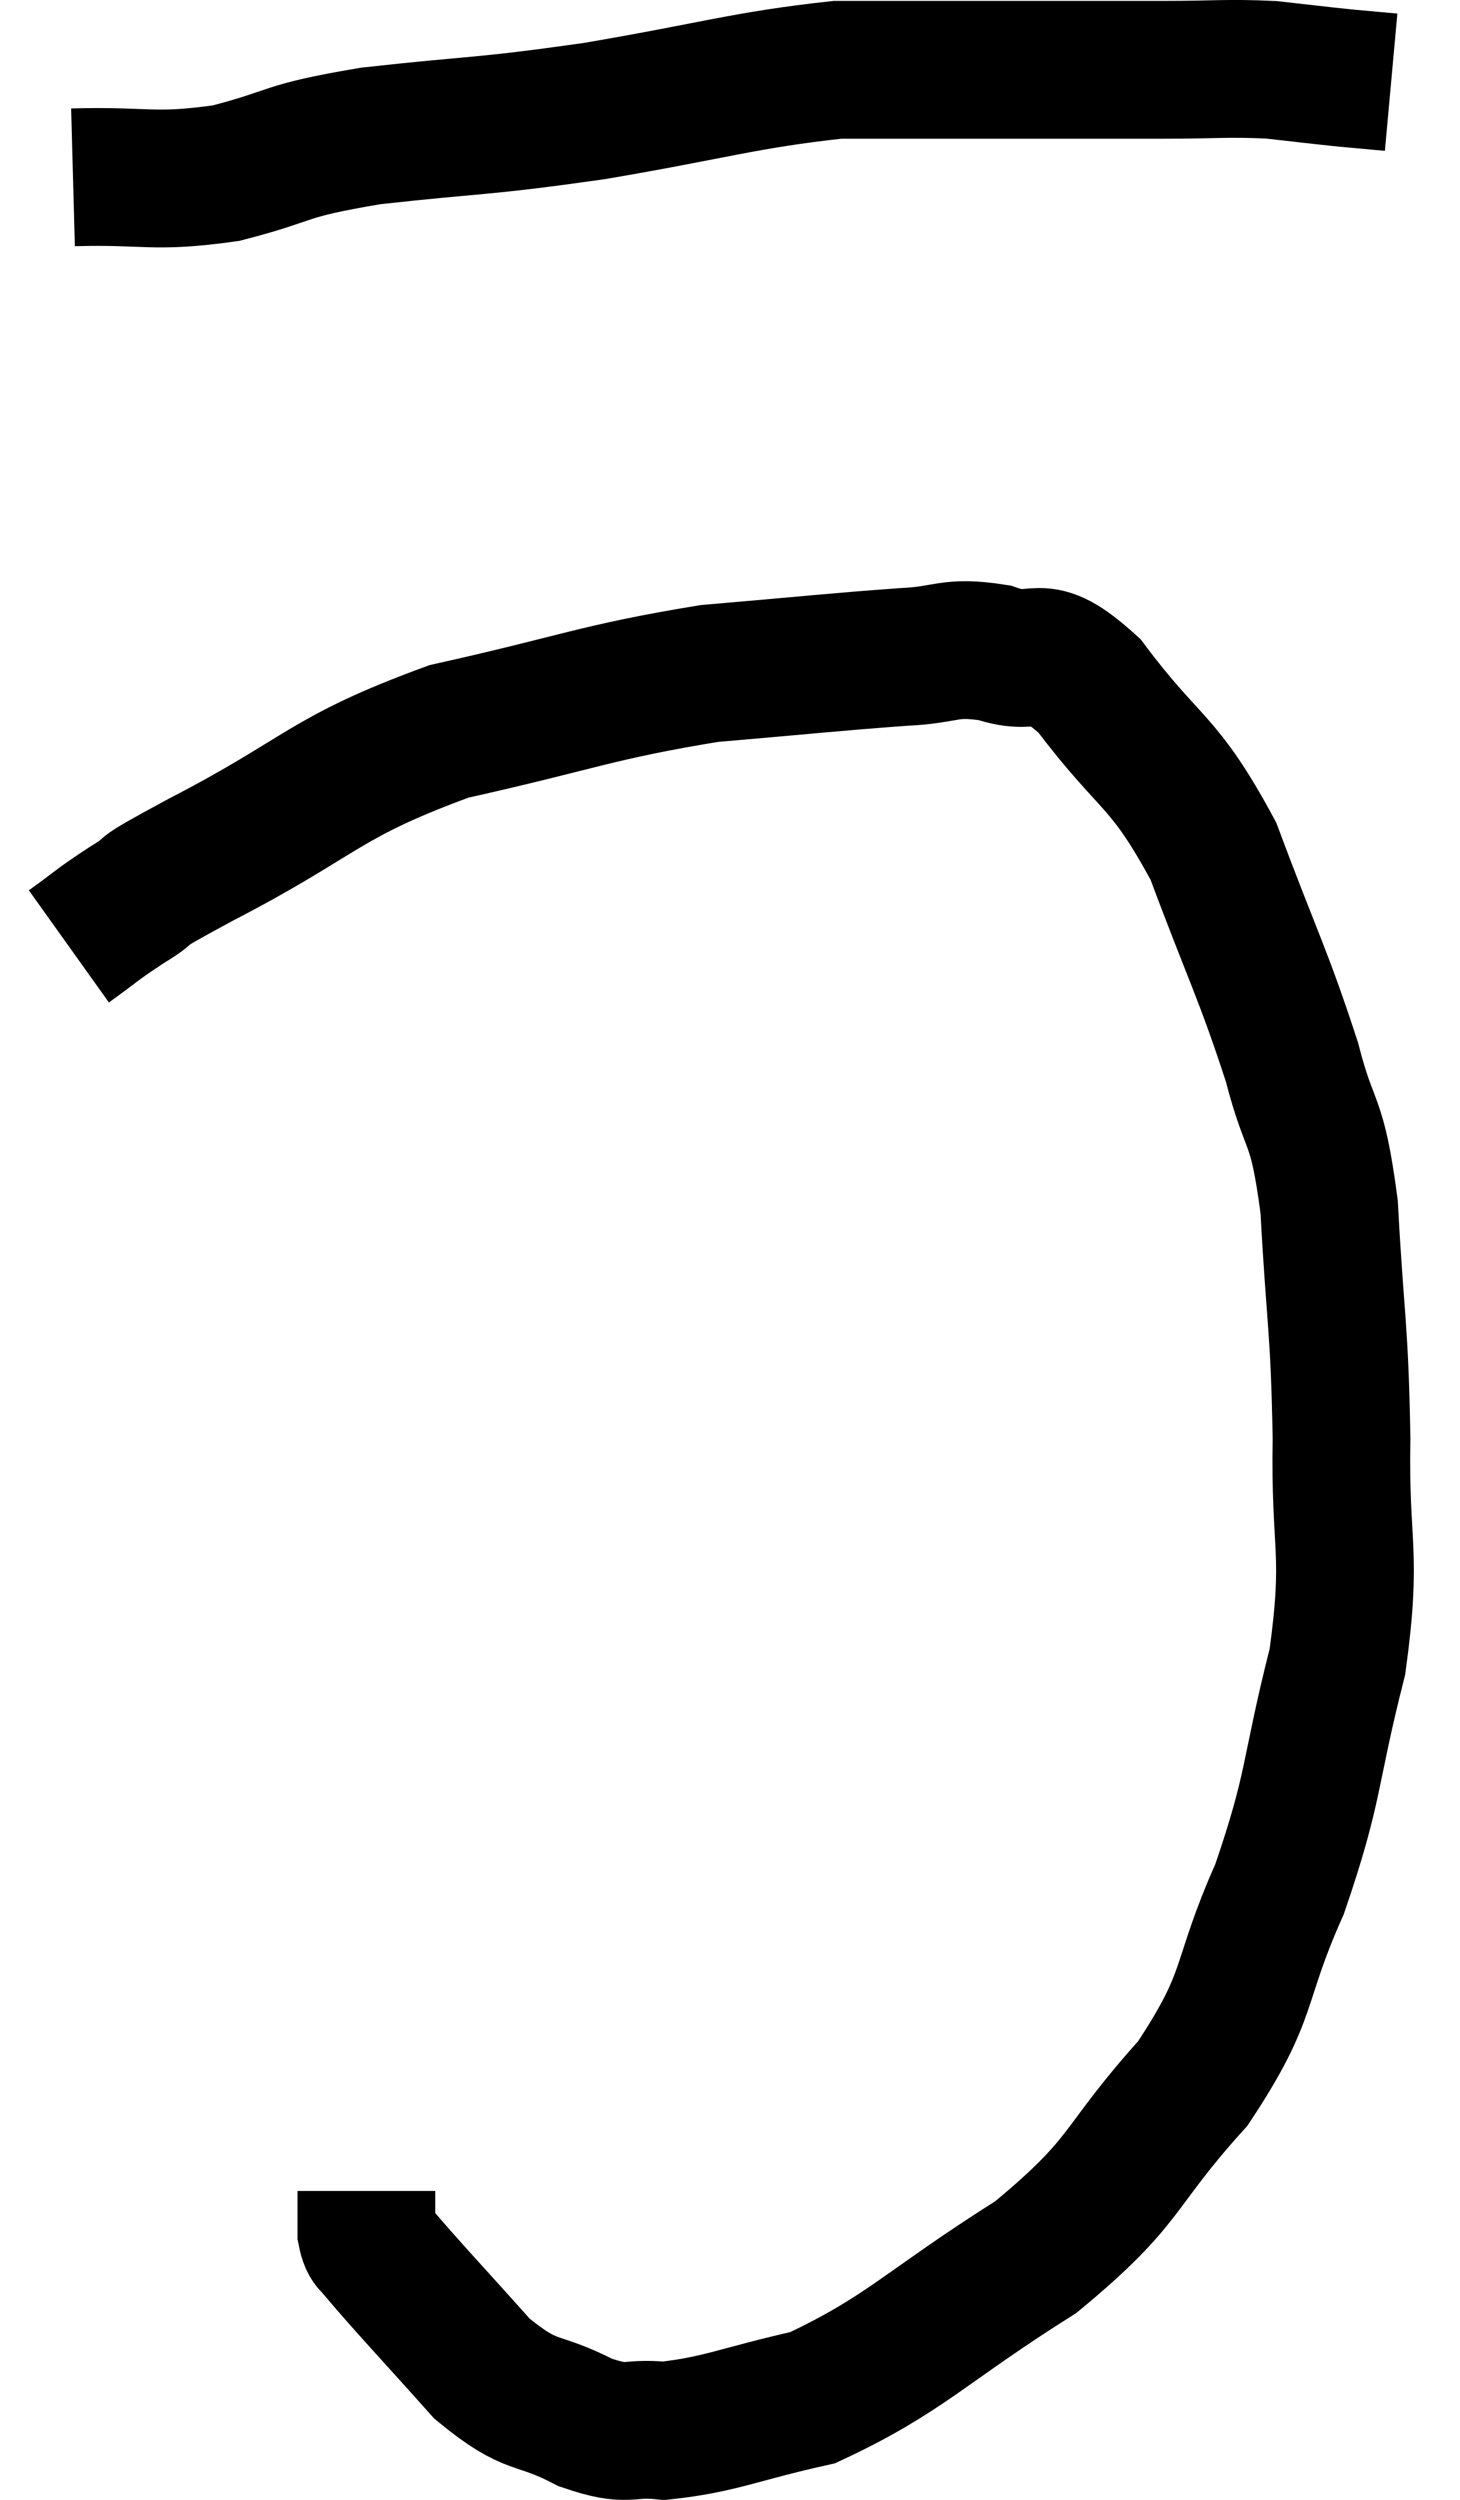 <svg xmlns="http://www.w3.org/2000/svg" viewBox="12.5 6.007 21.2 36.276" width="21.2" height="36.276"><path d="M 13.56 8.58 C 14.67 8.55, 14.7 8.67, 15.78 8.52 C 16.83 8.25, 16.545 8.205, 17.88 7.98 C 19.5 7.8, 19.425 7.86, 21.12 7.62 C 22.89 7.32, 23.295 7.17, 24.66 7.02 C 25.62 7.02, 25.755 7.02, 26.58 7.02 C 27.27 7.02, 27.255 7.02, 27.96 7.02 C 28.68 7.02, 28.65 7.02, 29.4 7.02 C 30.18 7.02, 30.3 6.99, 30.96 7.02 C 31.5 7.08, 31.605 7.095, 32.04 7.14 C 32.37 7.17, 32.535 7.185, 32.7 7.2 L 32.7 7.2" fill="none" stroke="black" stroke-width="2"></path><path d="M 13.5 19.74 C 13.92 19.44, 13.86 19.455, 14.34 19.14 C 14.88 18.81, 14.25 19.11, 15.42 18.48 C 17.22 17.55, 17.175 17.295, 19.02 16.62 C 20.91 16.2, 21.15 16.05, 22.8 15.78 C 24.21 15.66, 24.585 15.615, 25.62 15.54 C 26.28 15.51, 26.265 15.375, 26.94 15.48 C 27.63 15.72, 27.525 15.24, 28.32 15.96 C 29.22 17.16, 29.385 16.995, 30.12 18.36 C 30.69 19.89, 30.84 20.13, 31.26 21.42 C 31.53 22.47, 31.62 22.155, 31.8 23.52 C 31.89 25.2, 31.95 25.23, 31.98 26.88 C 31.95 28.5, 32.145 28.485, 31.92 30.12 C 31.5 31.77, 31.605 31.89, 31.08 33.42 C 30.45 34.83, 30.705 34.905, 29.82 36.24 C 28.68 37.5, 28.92 37.62, 27.54 38.76 C 25.92 39.78, 25.65 40.17, 24.3 40.8 C 23.22 41.04, 22.965 41.19, 22.14 41.28 C 21.57 41.22, 21.66 41.385, 21 41.16 C 20.25 40.77, 20.25 40.995, 19.5 40.38 C 18.75 39.54, 18.42 39.195, 18 38.7 C 17.91 38.55, 17.865 38.625, 17.82 38.4 C 17.82 38.1, 17.82 37.95, 17.82 37.8 L 17.82 37.8" fill="none" stroke="black" stroke-width="2"></path></svg>